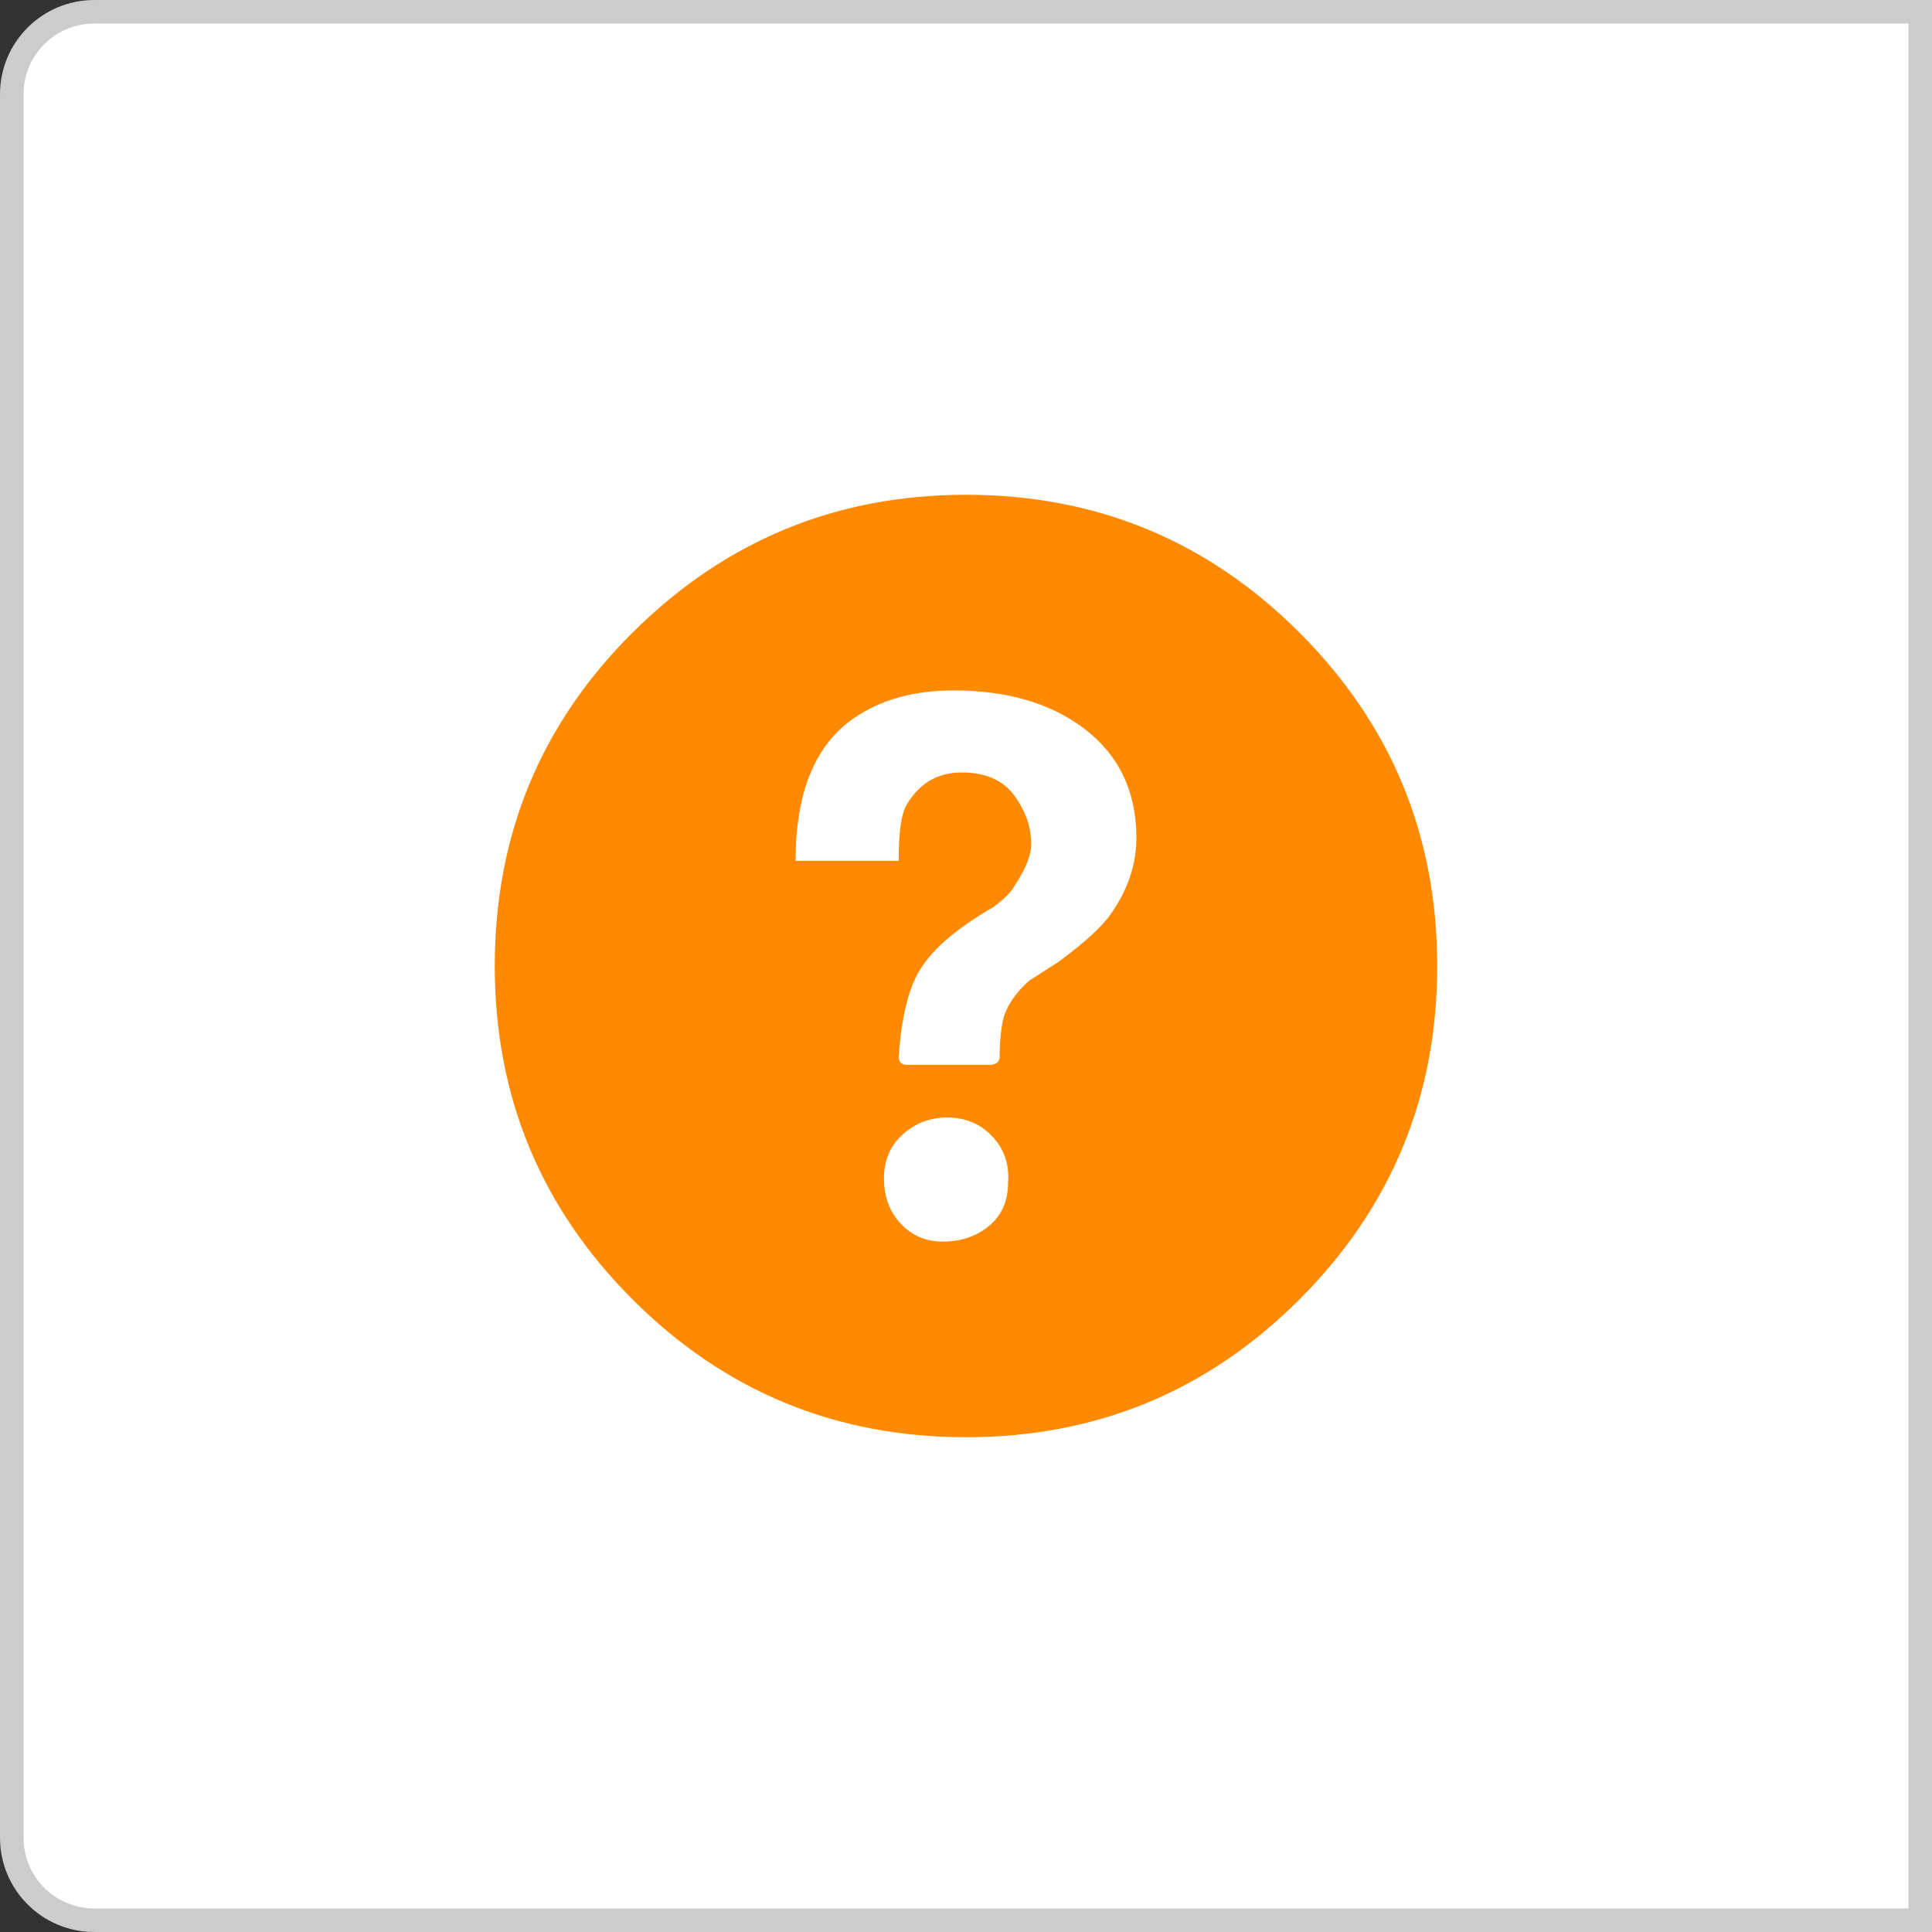 <svg width="82" height="82" viewBox="0 0 82 82" fill="none" xmlns="http://www.w3.org/2000/svg">
<rect x="0" y="0" width="82" height="82" fill="#333333" stroke="none"/>
<path d="M0.5 4C0.5 2.067 2.067 0.5 4 0.5H81.5V81.5H4C2.067 81.5 0.5 79.933 0.5 78V4Z" fill="white"/>
<path d="M0.5 4C0.5 2.067 2.067 0.5 4 0.5H81.5V81.5H4C2.067 81.5 0.5 79.933 0.5 78V4Z" stroke="#CCCCCC"/>
<path fill-rule="evenodd" clip-rule="evenodd" d="M41 61C46.536 61 51.253 59.051 55.152 55.152C59.051 51.253 61 46.536 61 41C61 35.464 59.051 30.747 55.152 26.848C51.253 22.949 46.536 21 41 21C35.464 21 30.732 22.964 26.804 26.893C22.934 30.762 21 35.464 21 41C21 46.536 22.949 51.253 26.848 55.152C30.747 59.051 35.464 61 41 61ZM41.982 45.196H38.5C38.262 45.196 38.143 45.077 38.143 44.839C38.262 43.173 38.559 41.952 39.036 41.179C39.571 40.286 40.613 39.393 42.161 38.5C42.637 38.143 42.934 37.845 43.054 37.607C43.53 36.893 43.768 36.298 43.768 35.821C43.768 35.107 43.53 34.423 43.054 33.768C42.577 33.113 41.833 32.786 40.821 32.786C39.809 32.786 39.036 33.232 38.5 34.125C38.262 34.482 38.143 35.286 38.143 36.536H33.768C33.768 33.619 34.601 31.595 36.268 30.464C37.399 29.691 38.798 29.304 40.464 29.304C42.726 29.304 44.571 29.839 46 30.911C47.488 32.042 48.232 33.589 48.232 35.554C48.232 36.684 47.875 37.756 47.161 38.768C46.804 39.304 46.059 39.988 44.929 40.821L43.679 41.625C43.143 42.101 42.786 42.607 42.607 43.143C42.488 43.619 42.429 44.184 42.429 44.839C42.429 45.077 42.28 45.196 41.982 45.196ZM38.232 51.938C38.708 52.444 39.304 52.696 40.018 52.696C40.792 52.696 41.446 52.473 41.982 52.027C42.518 51.58 42.786 50.97 42.786 50.196C42.845 49.423 42.622 48.768 42.116 48.232C41.61 47.696 40.97 47.429 40.196 47.429C39.482 47.429 38.857 47.667 38.321 48.143C37.786 48.619 37.518 49.244 37.518 50.018C37.518 50.792 37.756 51.431 38.232 51.938Z" fill="#FF8900"/>
</svg>
